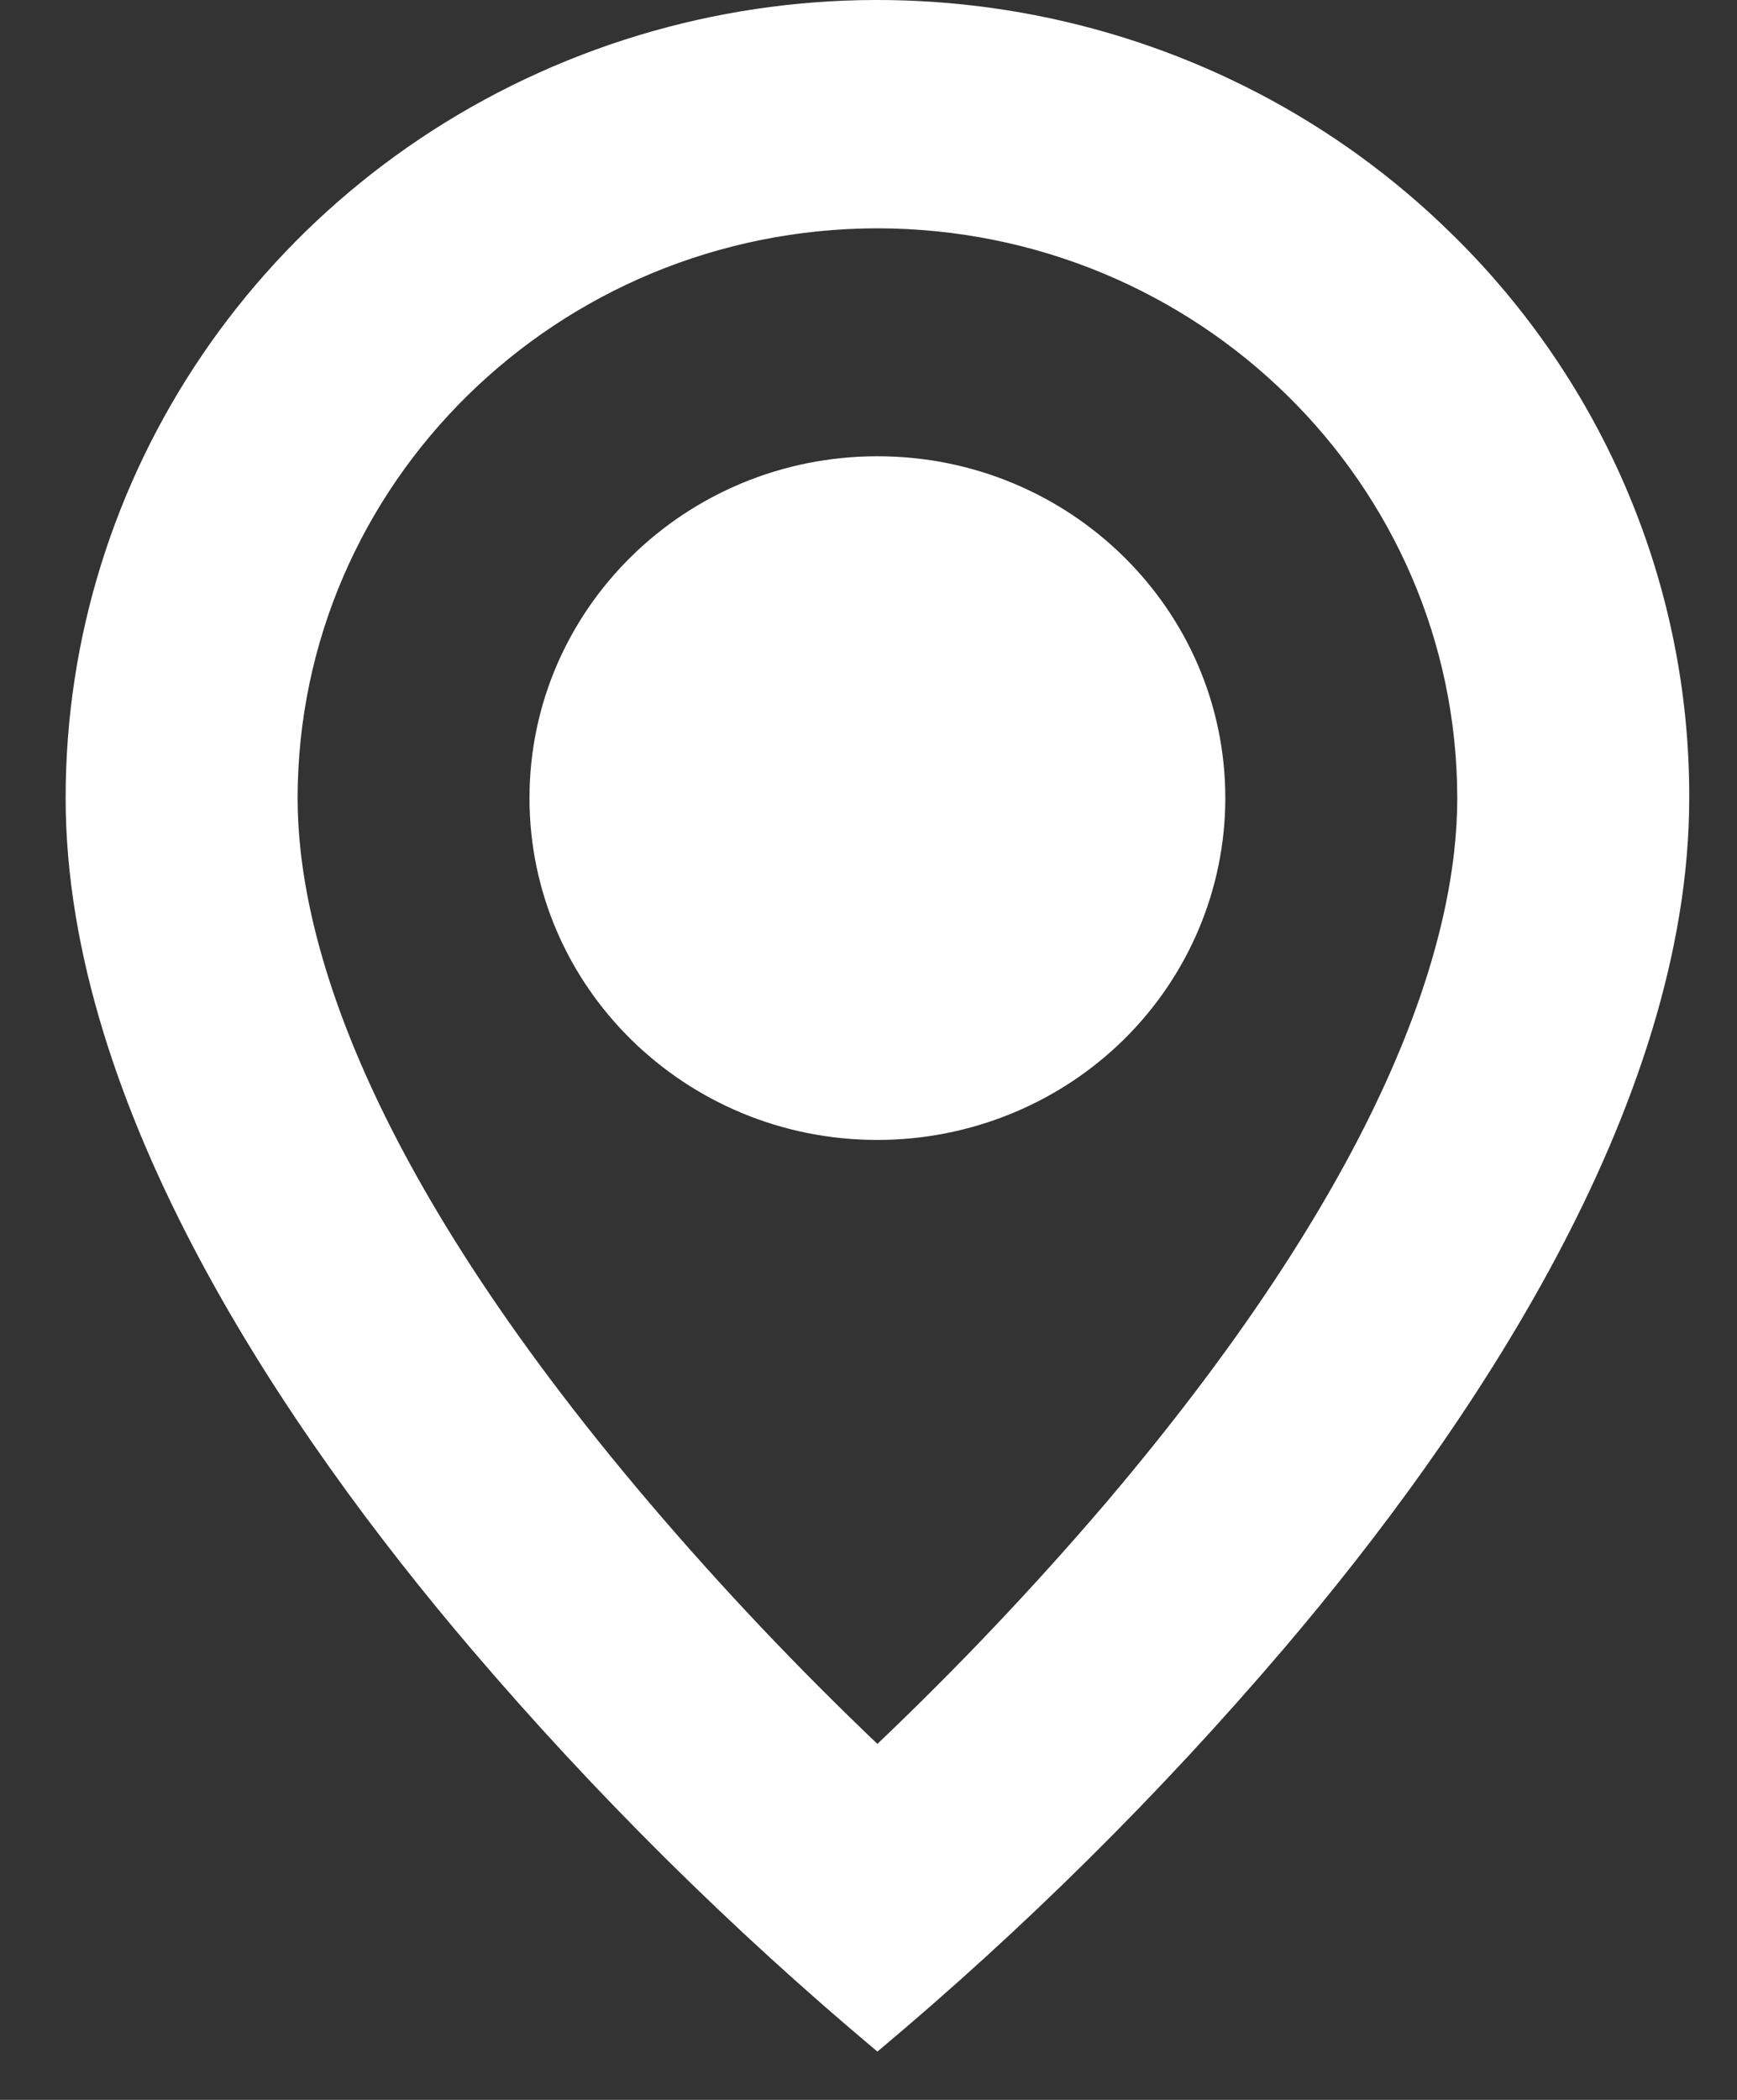 <svg width="24" height="29" viewBox="0 0 24 29" fill="none" xmlns="http://www.w3.org/2000/svg">
<rect x="0" y="0" width="24" height="29" fill="#333333" stroke="none"/>
<path id="basic / location_outline" d="M12.123 28.333C10.1 26.638 8.224 24.779 6.515 22.776C3.951 19.769 0.907 15.29 0.907 11.022C0.905 6.565 3.638 2.545 7.831 0.839C12.024 -0.867 16.851 0.077 20.058 3.23C22.168 5.293 23.349 8.099 23.34 11.022C23.34 15.29 20.295 19.769 17.732 22.776C16.023 24.779 14.147 26.638 12.123 28.333ZM12.123 3.153C7.701 3.159 4.117 6.678 4.112 11.022C4.112 12.857 4.956 16.035 8.975 20.757C9.965 21.919 11.016 23.029 12.123 24.084C13.231 23.03 14.282 21.922 15.274 20.762C19.291 16.033 20.135 12.855 20.135 11.022C20.13 6.678 16.546 3.159 12.123 3.153ZM12.123 15.743C9.469 15.743 7.316 13.63 7.316 11.022C7.316 8.415 9.469 6.301 12.123 6.301C14.778 6.301 16.93 8.415 16.93 11.022C16.93 12.274 16.424 13.475 15.523 14.361C14.621 15.246 13.398 15.743 12.123 15.743Z" fill="white"/>
</svg>
